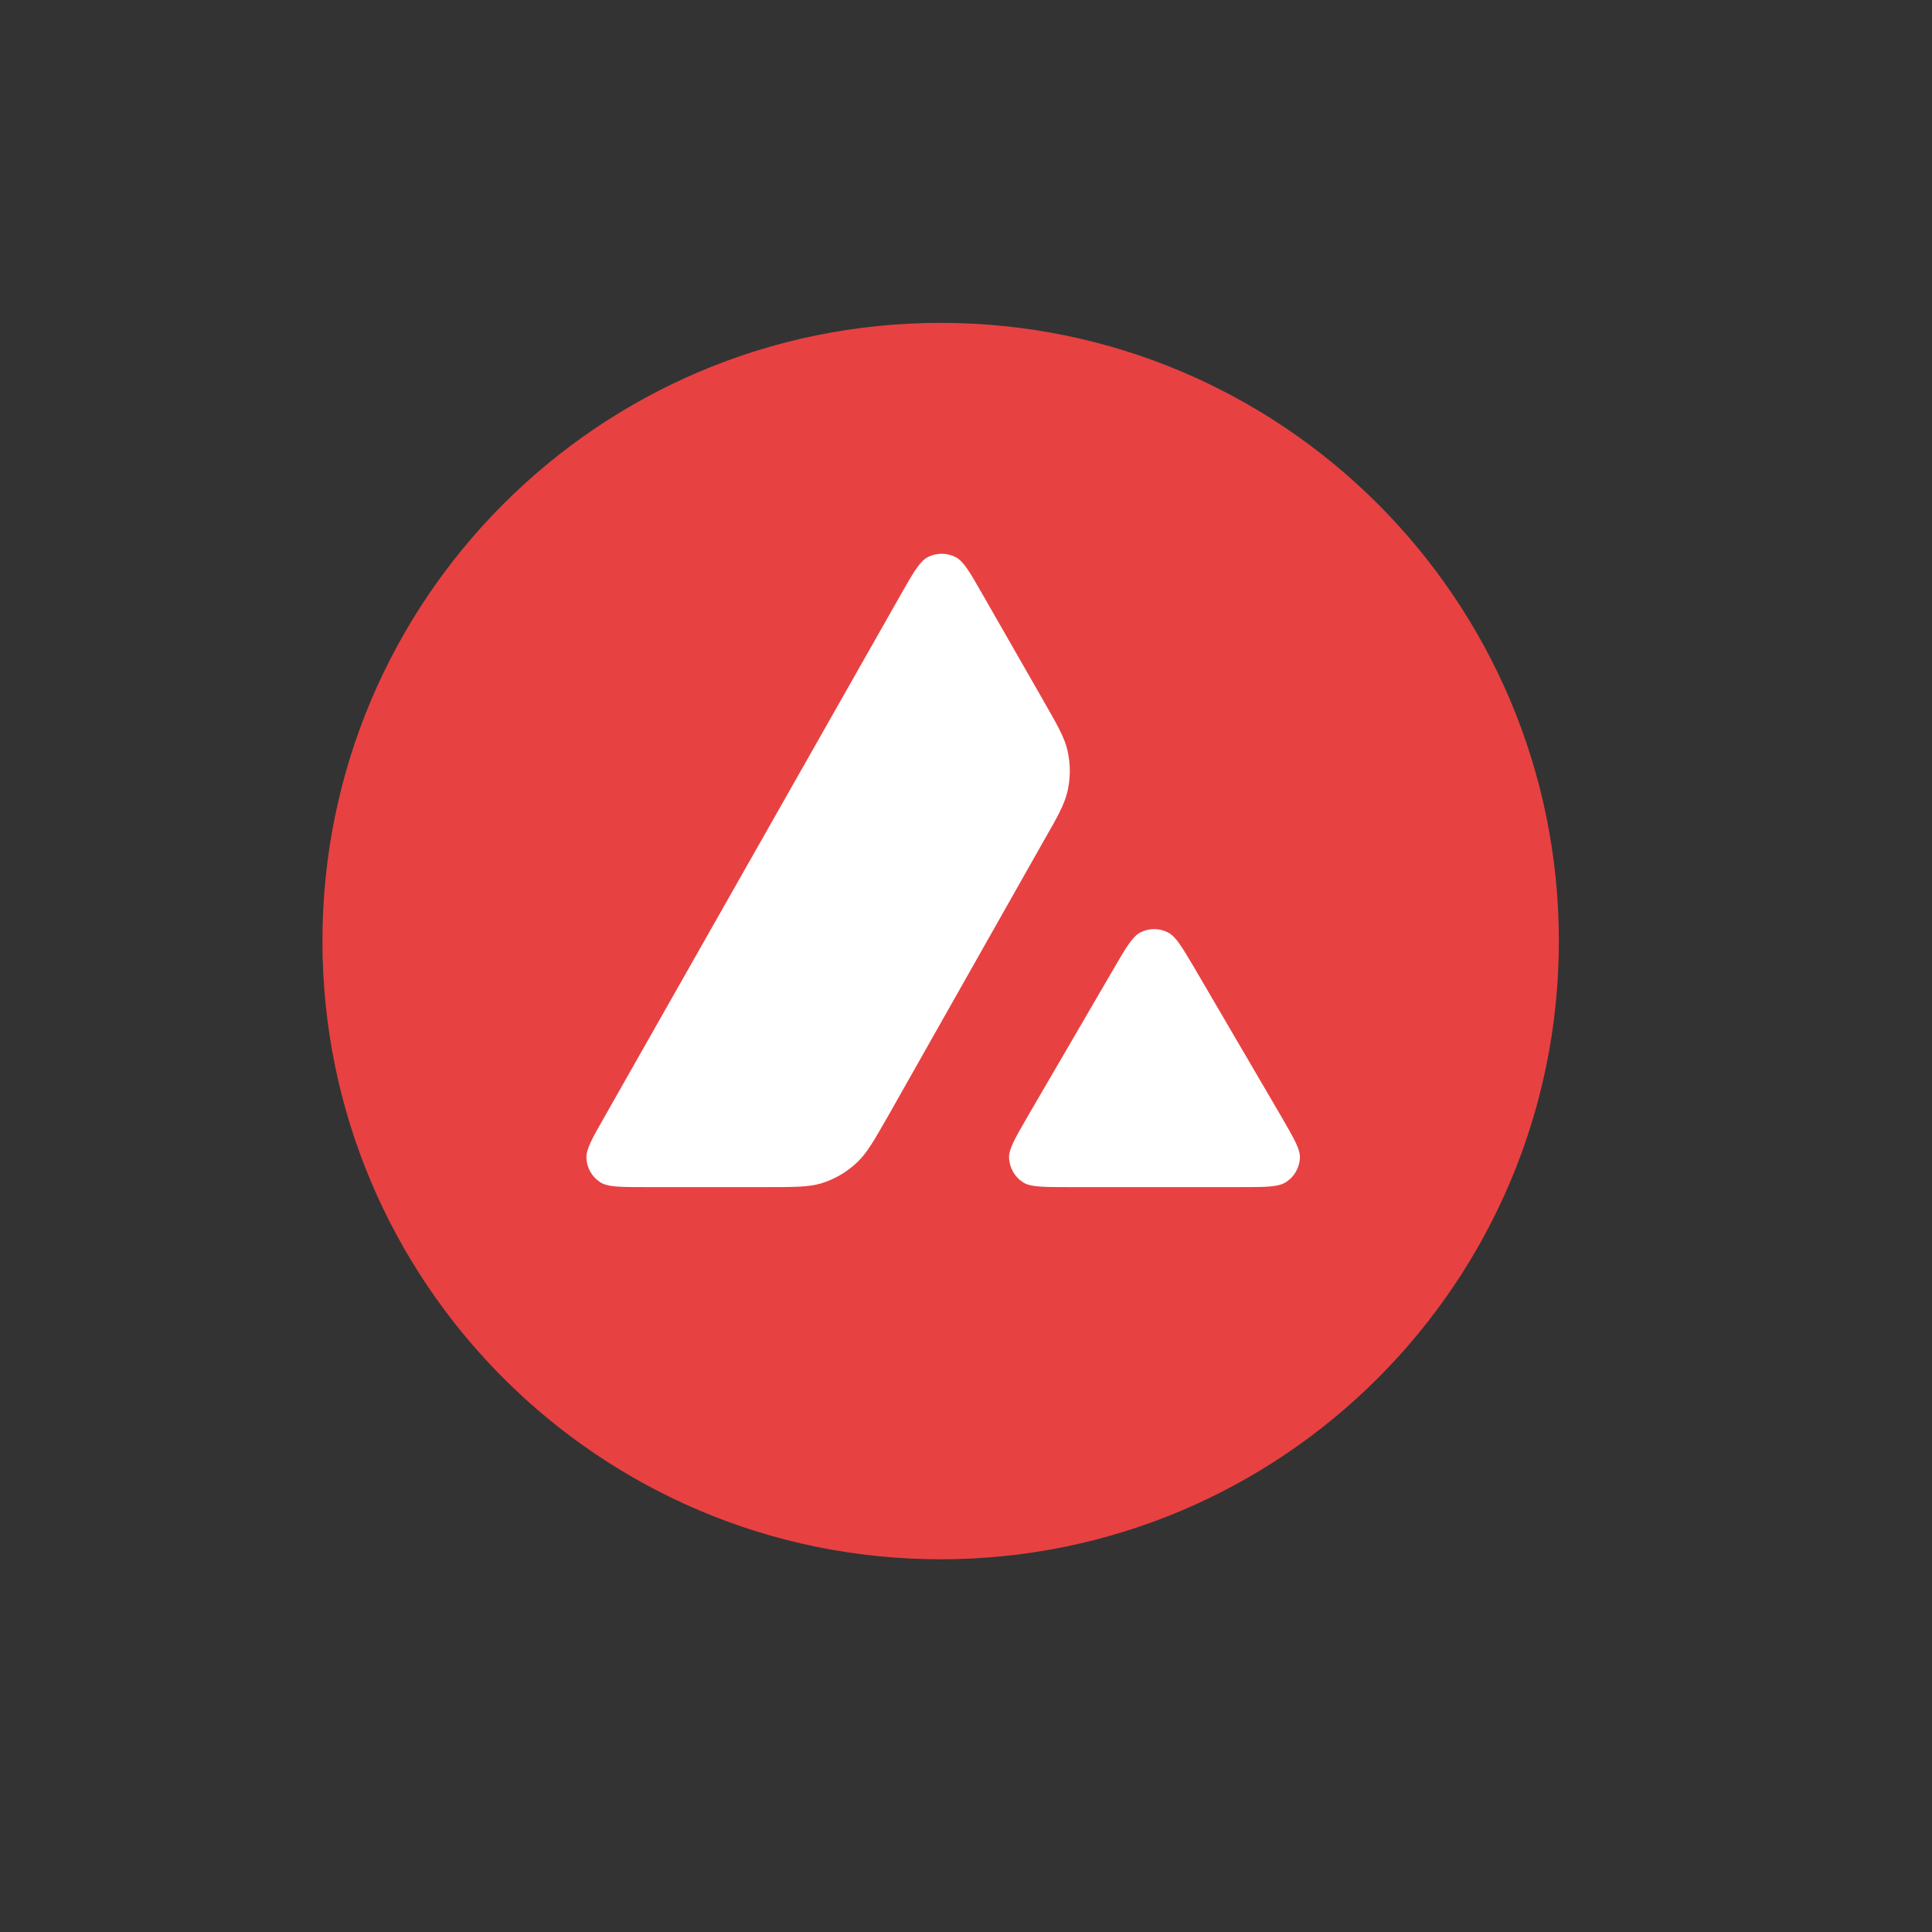 <svg width="36" height="36" viewBox="0 0 36 36" fill="none" xmlns="http://www.w3.org/2000/svg">
<rect x="0" y="0" width="36" height="36" fill="#333333" stroke="none"/>
<path d="M18.028 7.199L17.883 7.691V21.971L18.028 22.115L24.656 18.197L18.028 7.199Z" fill="#343434"/>
<path d="M18.028 7.199L11.4 18.197L18.028 22.115V15.184V7.199Z" fill="#8C8C8C"/>
<path d="M18.028 23.369L17.947 23.468V28.555L18.028 28.793L24.66 19.453L18.028 23.369Z" fill="#3C3C3B"/>
<path d="M18.028 28.793V23.369L11.4 19.453L18.028 28.793Z" fill="#8C8C8C"/>
<path d="M18.028 22.114L24.657 18.196L18.028 15.184V22.114Z" fill="#141414"/>
<path d="M11.4 18.196L18.028 22.114V15.184L11.4 18.196Z" fill="#393939"/>
<g clip-path="url(#clip0_253_184)">
<path d="M24.637 9.958H10.402V22.904H24.637V9.958Z" fill="white"/>
<path fill-rule="evenodd" clip-rule="evenodd" d="M29.047 17.535C29.047 23.898 23.89 29.055 17.527 29.055C11.165 29.055 6.008 23.898 6.008 17.535C6.008 11.173 11.165 6.016 17.527 6.016C23.89 6.016 29.047 11.173 29.047 17.535ZM14.263 22.12H12.027C11.557 22.12 11.325 22.12 11.184 22.029C11.031 21.93 10.938 21.766 10.927 21.585C10.918 21.418 11.034 21.214 11.266 20.807L16.786 11.077C17.021 10.663 17.14 10.457 17.29 10.38C17.451 10.298 17.644 10.298 17.805 10.38C17.955 10.457 18.074 10.663 18.309 11.077L19.444 13.058L19.449 13.068C19.703 13.511 19.832 13.736 19.888 13.972C19.95 14.229 19.95 14.501 19.888 14.758C19.831 14.996 19.704 15.223 19.446 15.672L16.547 20.798L16.539 20.811C16.284 21.258 16.154 21.485 15.975 21.655C15.78 21.842 15.545 21.978 15.287 22.055C15.053 22.12 14.789 22.12 14.263 22.12ZM19.909 22.12H23.112C23.585 22.12 23.823 22.12 23.964 22.026C24.117 21.927 24.213 21.76 24.222 21.579C24.23 21.418 24.116 21.222 23.894 20.838C23.886 20.825 23.879 20.812 23.871 20.798L22.266 18.053L22.248 18.022C22.022 17.641 21.909 17.448 21.762 17.374C21.601 17.292 21.411 17.292 21.25 17.374C21.103 17.45 20.984 17.651 20.749 18.056L19.15 20.801L19.145 20.811C18.911 21.215 18.794 21.416 18.802 21.582C18.814 21.763 18.907 21.93 19.06 22.029C19.198 22.12 19.436 22.12 19.909 22.12Z" fill="#E84142"/>
</g>
<defs>
<clipPath id="clip0_253_184">
<rect width="23.055" height="23.07" fill="white" transform="translate(6 6)"/>
</clipPath>
</defs>
</svg>

